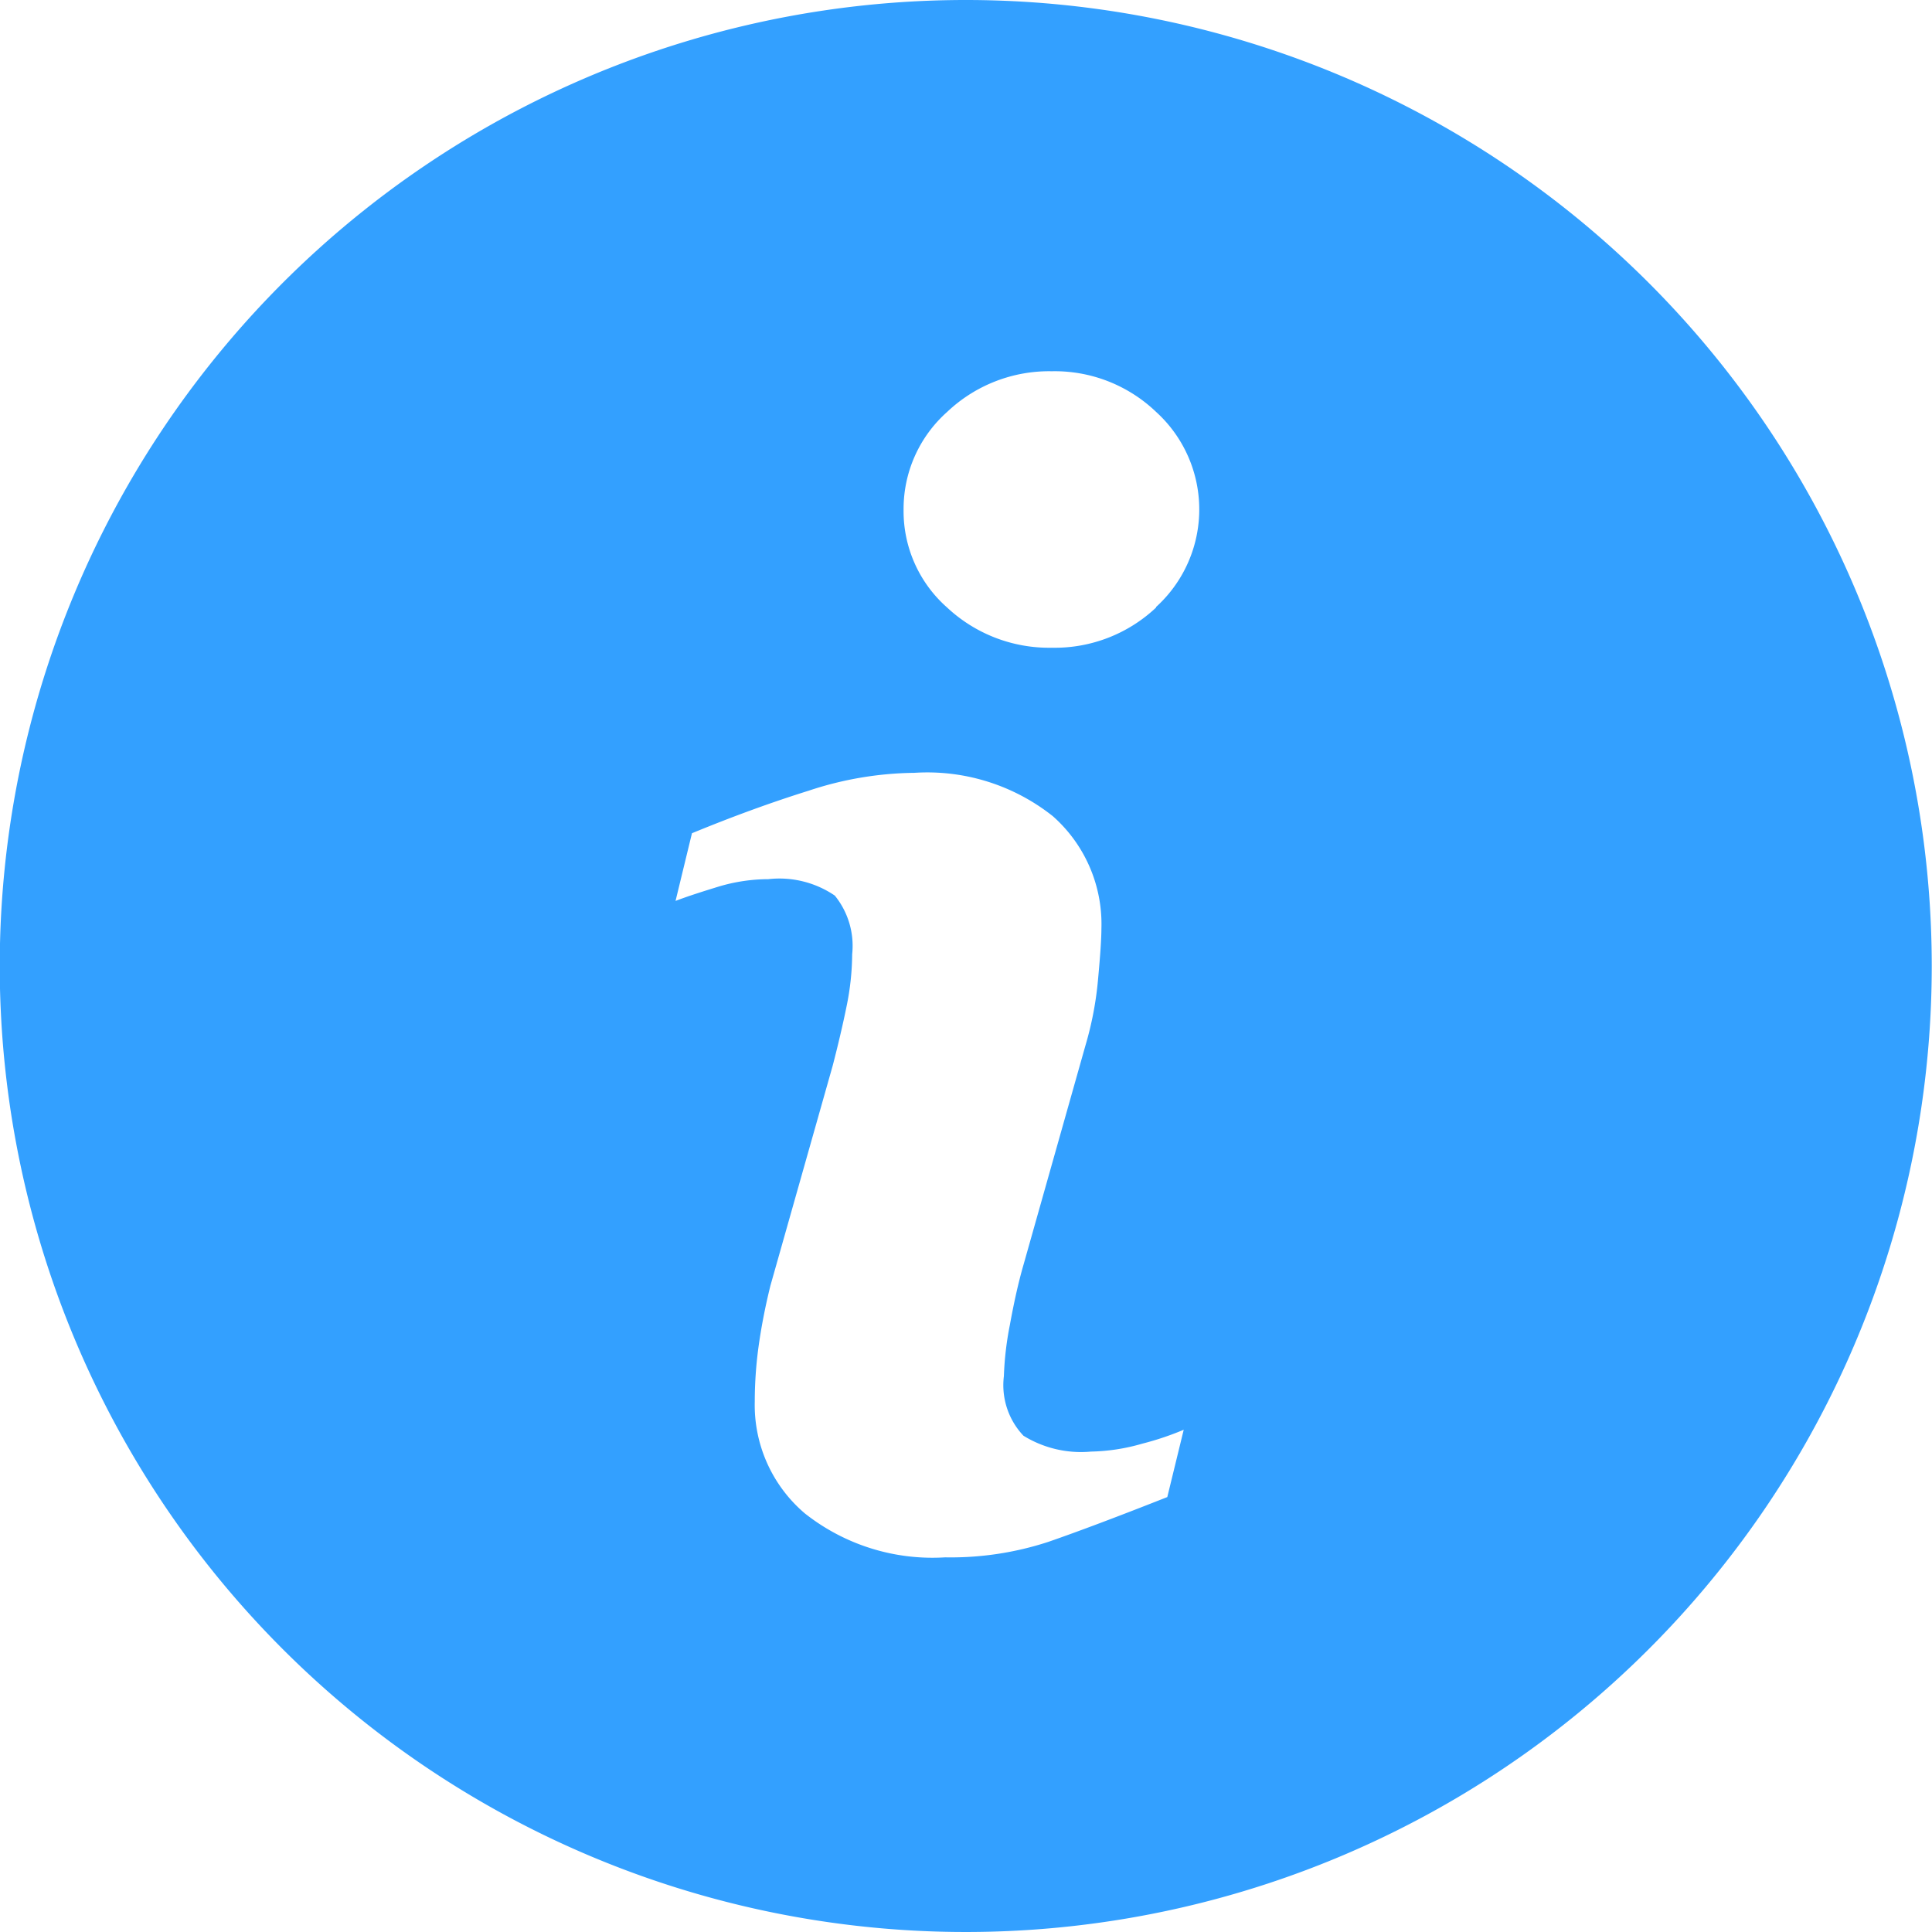 <svg xmlns="http://www.w3.org/2000/svg" width="30.704" height="30.704" viewBox="0 0 30.704 30.704"><defs><style>.a{fill:#33a0ff;}</style></defs><path class="a" d="M15.351,0A15.352,15.352,0,1,0,30.7,15.351,15.352,15.352,0,0,0,15.351,0Zm3.2,23.792q-1.185.468-1.891.712a4.989,4.989,0,0,1-1.64.246,3.269,3.269,0,0,1-2.231-.7,2.26,2.26,0,0,1-.794-1.777,6.453,6.453,0,0,1,.058-.856c.04-.291.1-.619.191-.986l.989-3.493c.087-.335.162-.654.222-.95a4.213,4.213,0,0,0,.088-.823,1.267,1.267,0,0,0-.276-.932,1.565,1.565,0,0,0-1.057-.261,2.773,2.773,0,0,0-.786.117c-.266.082-.5.156-.688.229l.261-1.076q.971-.4,1.858-.677a5.491,5.491,0,0,1,1.677-.283,3.208,3.208,0,0,1,2.2.689,2.289,2.289,0,0,1,.772,1.788q0,.228-.053.8a5.366,5.366,0,0,1-.2,1.054L16.266,20.1c-.081.279-.152.6-.217.957a5.058,5.058,0,0,0-.095.814,1.168,1.168,0,0,0,.311.946,1.739,1.739,0,0,0,1.075.252,3.118,3.118,0,0,0,.814-.126,4.626,4.626,0,0,0,.658-.221ZM18.373,9.655a2.348,2.348,0,0,1-1.657.639,2.373,2.373,0,0,1-1.664-.639A2.041,2.041,0,0,1,14.36,8.1a2.062,2.062,0,0,1,.693-1.554A2.356,2.356,0,0,1,16.716,5.9a2.329,2.329,0,0,1,1.657.646,2.094,2.094,0,0,1,0,3.1Z"/></svg>